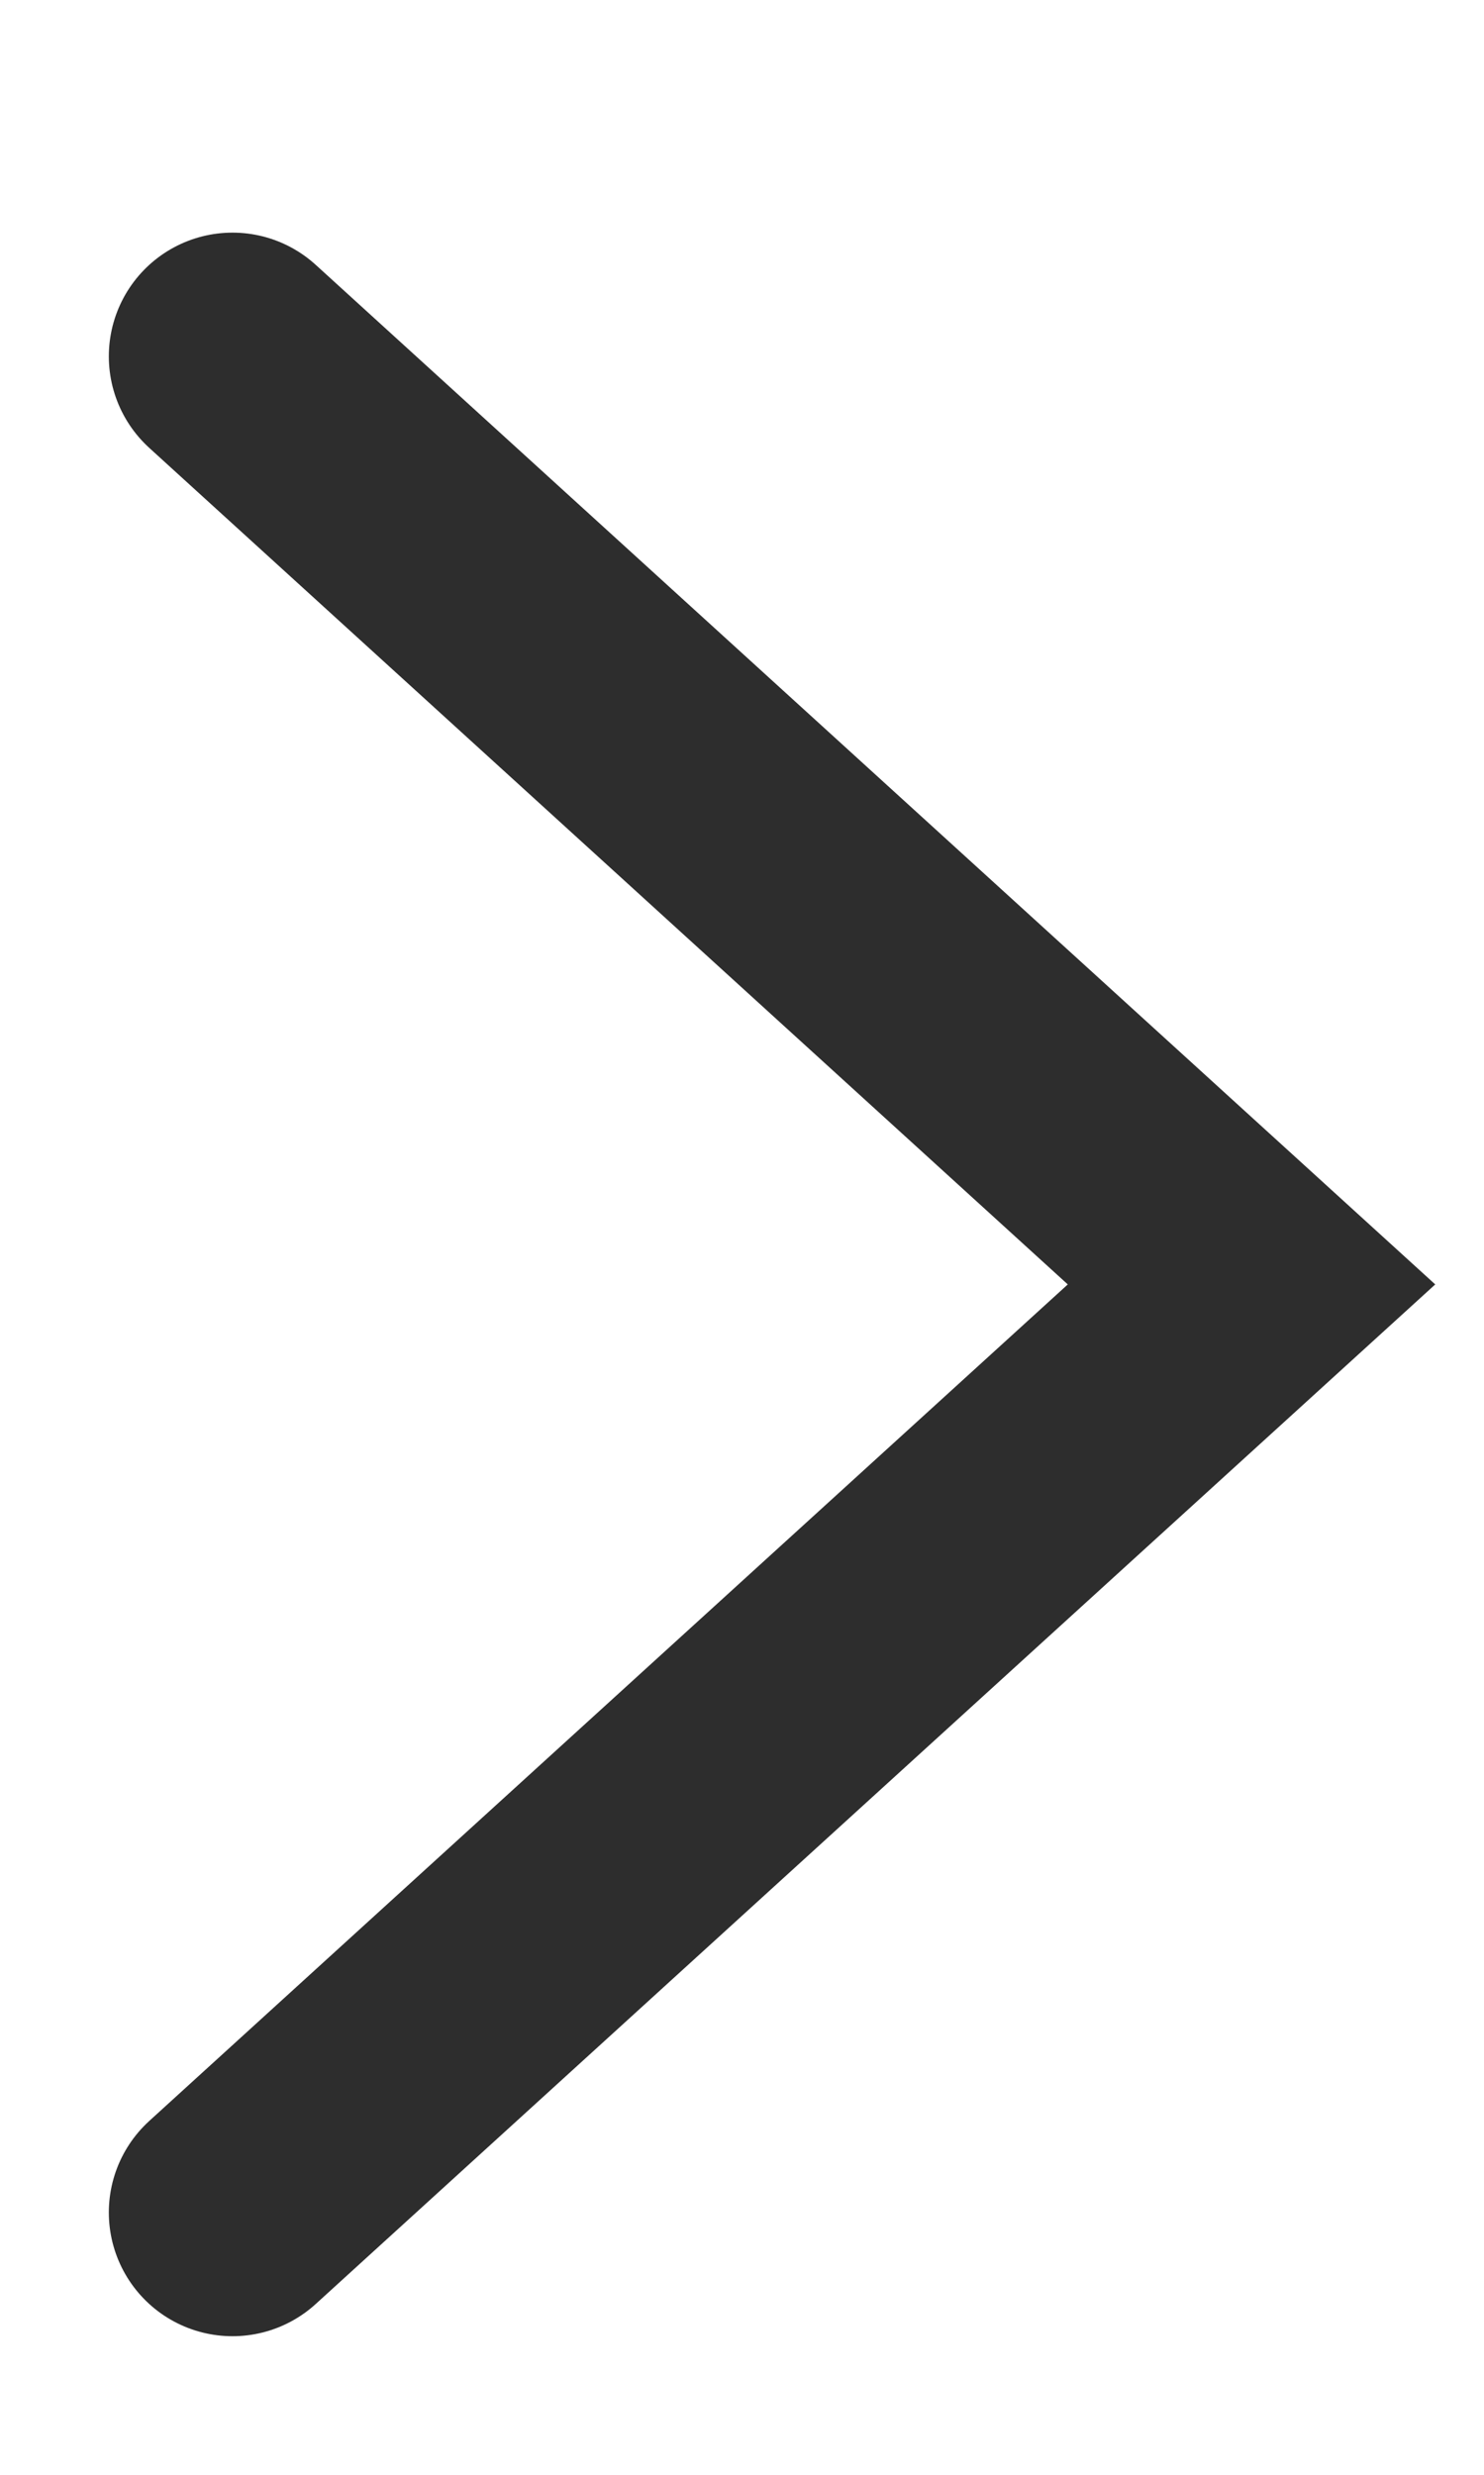 <?xml version="1.0" encoding="UTF-8"?>
<svg id="_레이어_1" data-name="레이어 1" xmlns="http://www.w3.org/2000/svg" viewBox="0 0 6 10">
  <defs>
    <style>
      .cls-1 {
        fill: none;
        stroke: #2d2d2d;
        stroke-linecap: round;
      }
    </style>
  </defs>
  <path class="cls-1" d="M.94,8.94l4.12-3.75L.94,1.44"/>
</svg>